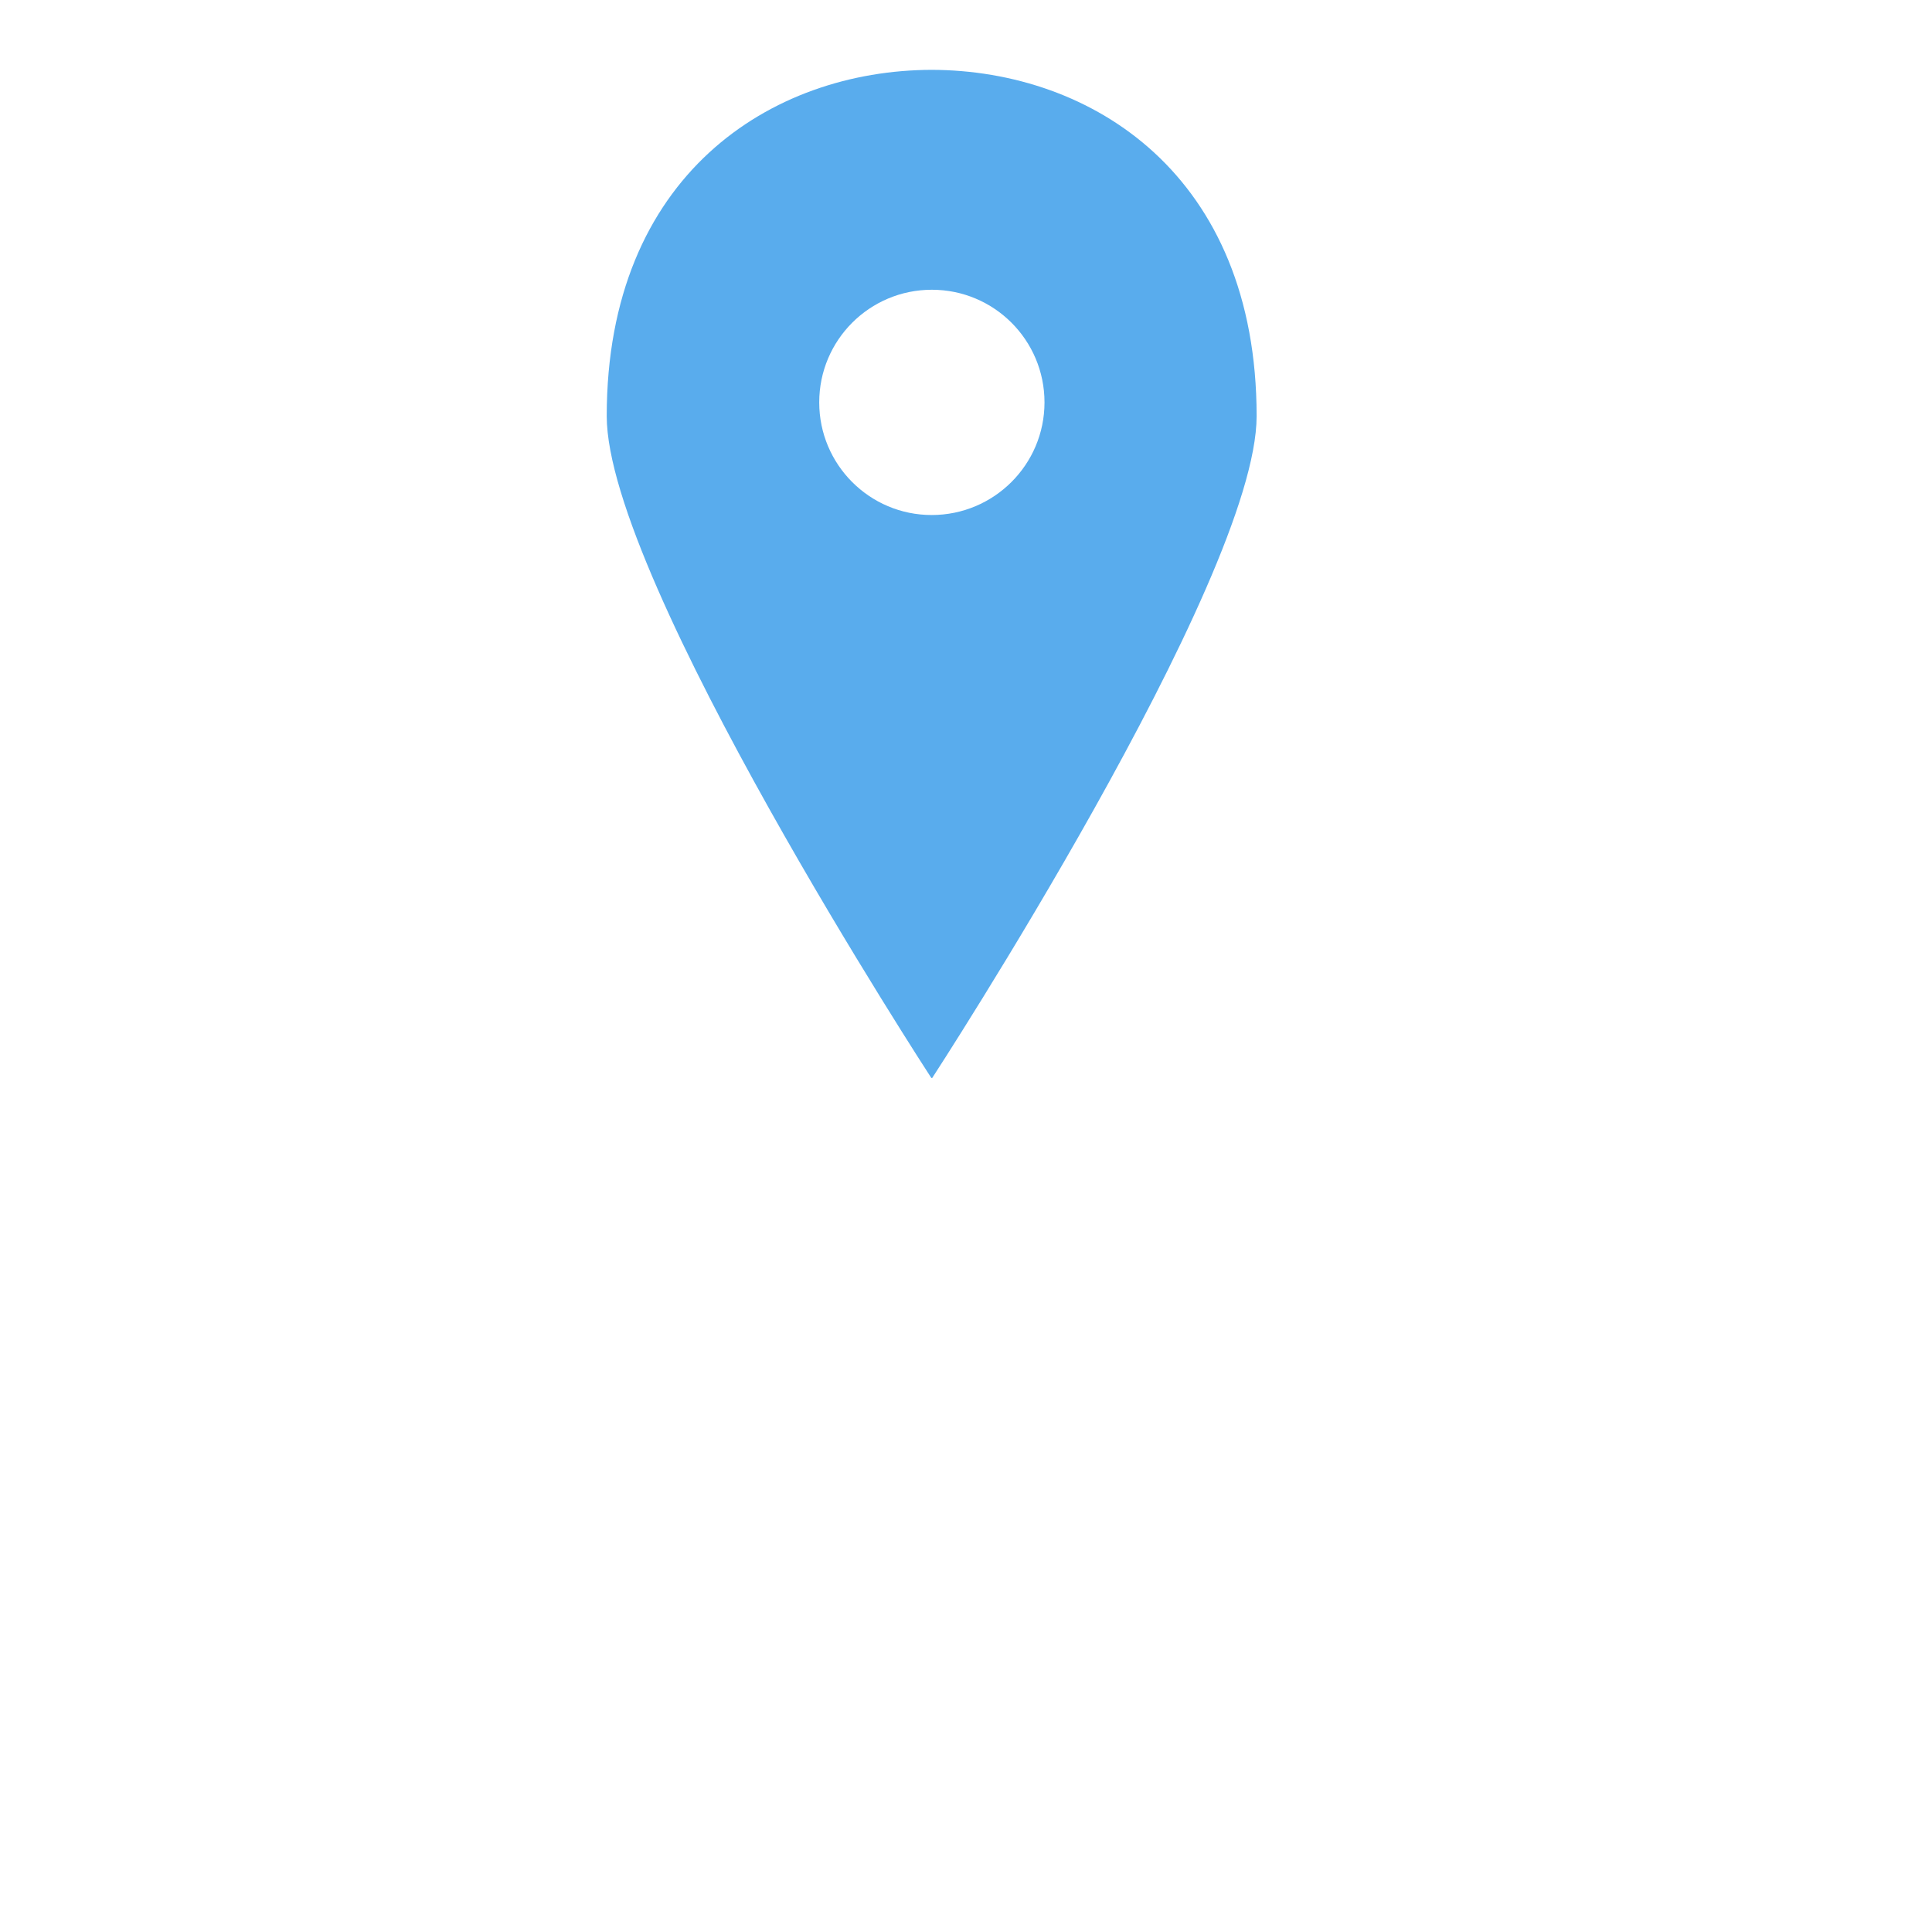 <svg version="1.1" xmlns="http://www.w3.org/2000/svg" viewBox="0 0 365 365">
	<g transform="scale(0.35) translate(320 30)">
		<path fill="#59aced" d="M182.9,551.7c0,0.1,0.2,0.3,0.2,0.3S358.3,283,358.3,194.6c0-130.1-88.8-186.7-175.4-186.9
			C96.3,7.9,7.5,64.5,7.5,194.6c0,88.4,175.3,357.4,175.3,357.4S182.9,551.7,182.9,551.7z M122.2,187.2c0-33.6,27.2-60.8,60.8-60.8
			c33.6,0,60.8,27.2,60.8,60.8S216.5,248,182.9,248C149.4,248,122.2,220.8,122.2,187.2z" />
		<animate attributeName="opacity" repeatCount="indefinite" dur="2s" calcMode="linear" values="0;0.25;1;0.25;0;0" restart="never" begin="-0.667s" />
	</g>
	<g transform="scale(0.35) translate(30 385)" opacity="0">
		<path fill="#de9e42" d="M182.9,551.7c0,0.1,0.2,0.3,0.2,0.3S358.3,283,358.3,194.6c0-130.1-88.8-186.7-175.4-186.9
			C96.3,7.9,7.5,64.5,7.5,194.6c0,88.4,175.3,357.4,175.3,357.4S182.9,551.7,182.9,551.7z M122.2,187.2c0-33.6,27.2-60.8,60.8-60.8
			c33.6,0,60.8,27.2,60.8,60.8S216.5,248,182.9,248C149.4,248,122.2,220.8,122.2,187.2z" />
		<animate attributeName="opacity" repeatCount="indefinite" dur="2s" calcMode="linear" values="0;0.25;1;0.25;0;0" restart="never" begin="0s" />
	</g>
	<g transform="scale(0.35) translate(640 480)" opacity="0">
		<path fill="#6dbd79" d="M182.9,551.7c0,0.1,0.2,0.3,0.2,0.3S358.3,283,358.3,194.6c0-130.1-88.8-186.7-175.4-186.9
			C96.3,7.9,7.5,64.5,7.5,194.6c0,88.4,175.3,357.4,175.3,357.4S182.9,551.7,182.9,551.7z M122.2,187.2c0-33.6,27.2-60.8,60.8-60.8
			c33.6,0,60.8,27.2,60.8,60.8S216.5,248,182.9,248C149.4,248,122.2,220.8,122.2,187.2z" />
		<animate attributeName="opacity" repeatCount="indefinite" dur="2s" calcMode="linear" values="0;0.25;1;0.25;0;0" restart="never" begin="0.667s" />
	</g>
</svg>